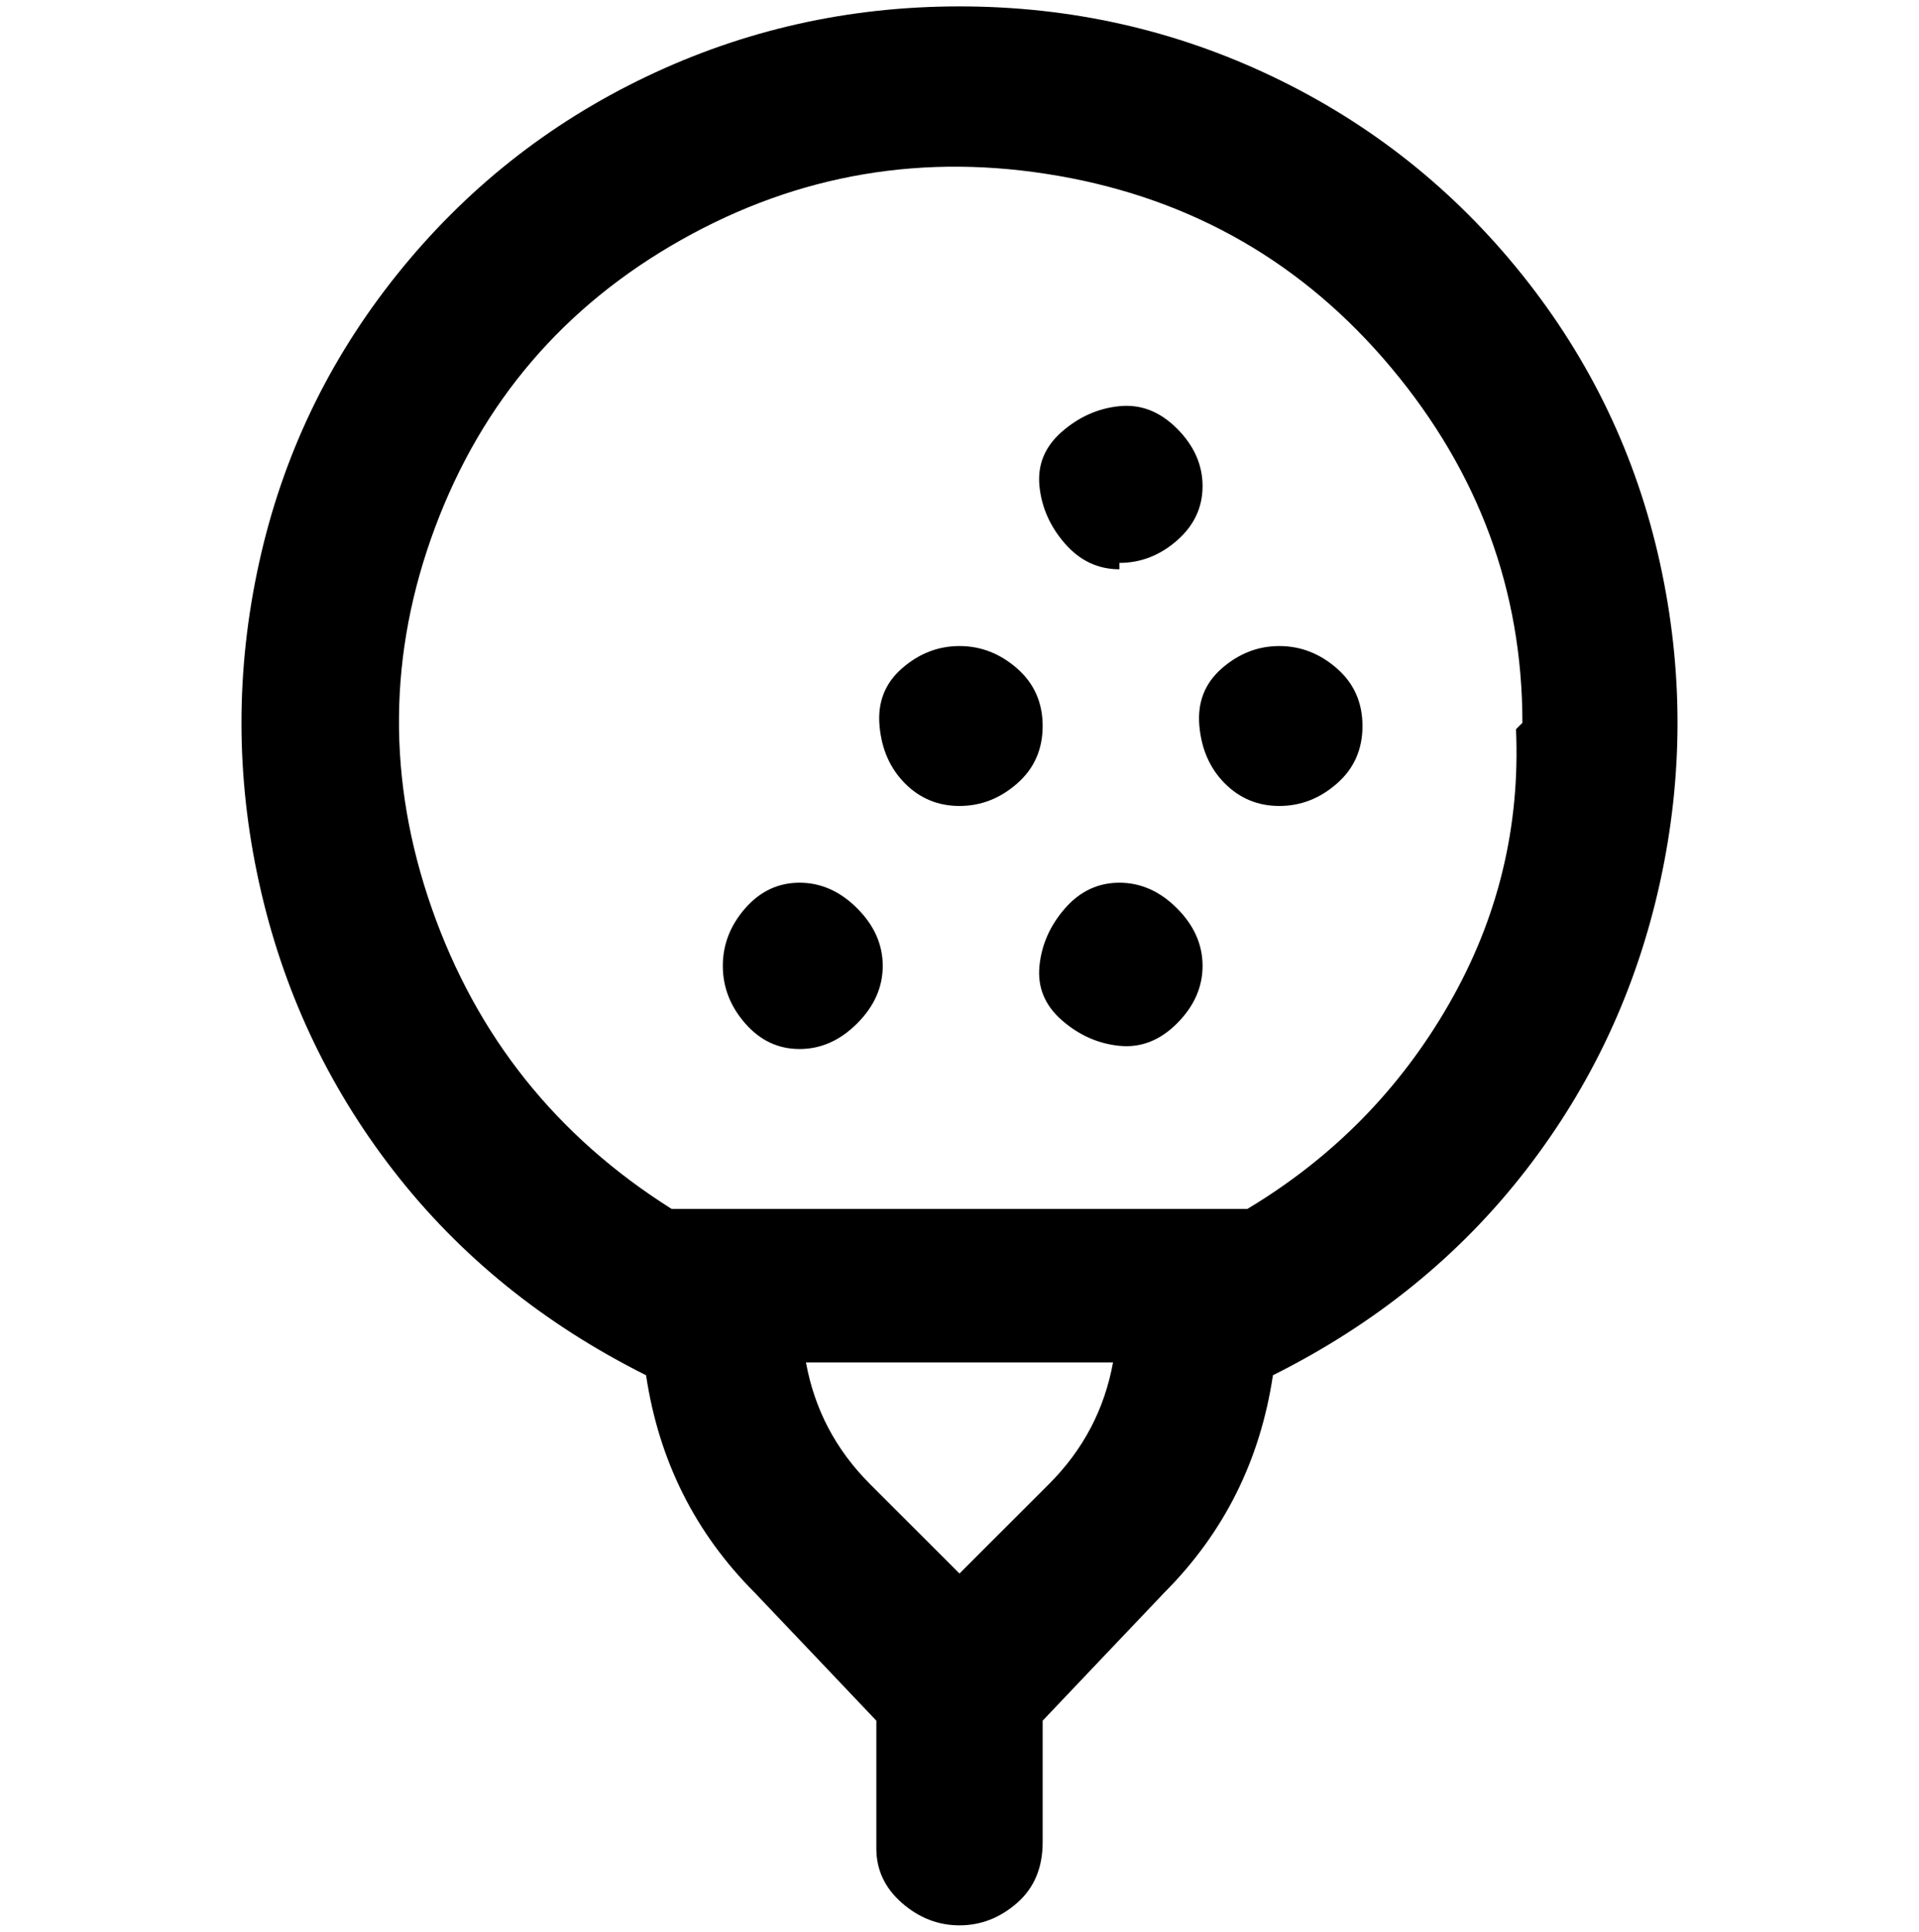 <svg viewBox="0 0 300 302.001" xmlns="http://www.w3.org/2000/svg"><path d="M188 151q0 5-4 9t-9 3.5q-5-.5-9-4t-3.5-8.5q.5-5 4-9t8.5-4q5 0 9 4t4 9zm-63-13q-5 0-8.5 4t-3.5 9q0 5 3.5 9t8.5 4q5 0 9-4t4-9q0-5-4-9t-9-4zm25-37q-5 0-9 3.5t-3.5 9q.5 5.5 4 9t8.5 3.5q5 0 9-3.5t4-9q0-5.5-4-9t-9-3.5zm25-13q5 0 9-3.5t4-8.5q0-5-4-9t-9-3.5q-5 .5-9 4t-3.5 8.5q.5 5 4 9t8.5 4v-1zm25 13q-5 0-9 3.5t-3.5 9q.5 5.5 4 9t8.5 3.5q5 0 9-3.5t4-9q0-5.5-4-9t-9-3.5zm-1 114q-3 20-17 34l-19 20v19q0 6-4 9.5t-9 3.5q-5 0-9-3.5t-4-8.5v-20l-19-20q-14-14-17-34-24-12-39.5-32t-21-45q-5.5-25 0-50T62 43q16-20 39-31t49-11q26 0 49 11t39 31q16 20 21.5 45t0 50q-5.5 25-21 45T199 215zm-35 17q8-8 10-19h-48q2 11 10 19l14 14 14-14zm74-119q0-31-20.5-55.5t-52-30q-31.5-5.5-59 10T68 82.5Q57 112 67.5 142t37.5 47h90q20-12 31.5-32t10.5-43l1-1z"/></svg>
